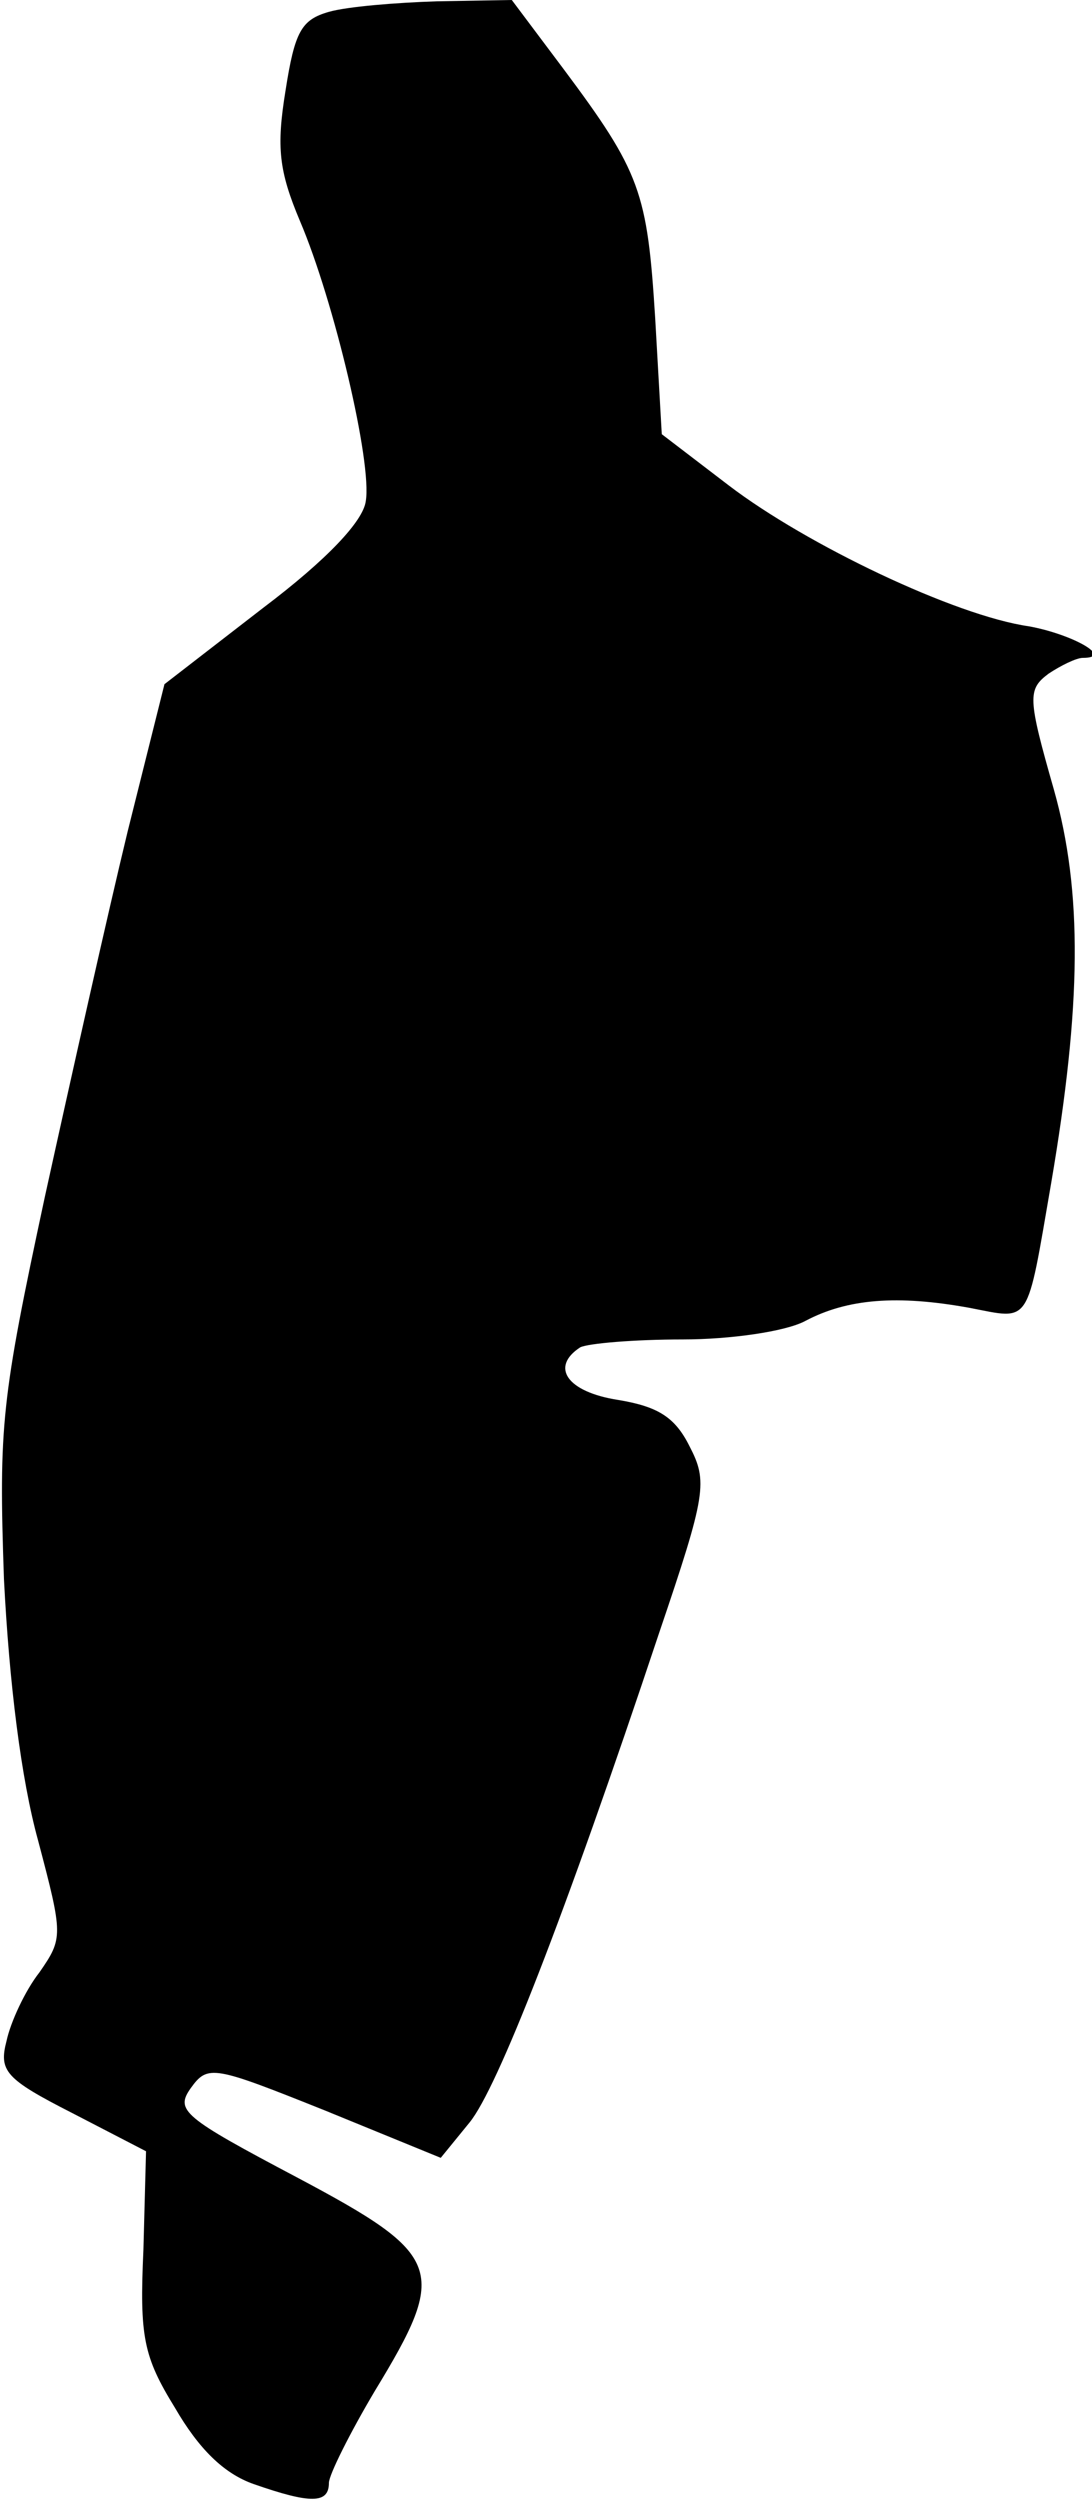 <?xml version="1.0" standalone="no"?>
<!DOCTYPE svg PUBLIC "-//W3C//DTD SVG 20010904//EN"
 "http://www.w3.org/TR/2001/REC-SVG-20010904/DTD/svg10.dtd">
<svg version="1.0" xmlns="http://www.w3.org/2000/svg"
 width="83pt" height="190pt" viewBox="0 0 83 190"
 preserveAspectRatio="xMidYMid meet">
<g transform="translate(0,190) scale(0.1,-0.1)"
fill="#000000" stroke="none">
<path fill="#000000" stroke="none" d="M250 1891 c-21 -6 -26 -15 -33 -60 -7
-43 -5 -61 11 -99 26 -61 55 -184 50 -213 -2 -15 -29 -44 -78 -81 l-75 -58
-28 -112 c-15 -62 -43 -187 -63 -278 -33 -154 -35 -173 -31 -290 4 -79 13
-152 26 -199 19 -72 19 -74 1 -100 -11 -14 -22 -38 -25 -52 -6 -23 -1 -29 50
-55 l56 -29 -2 -75 c-3 -66 0 -81 24 -120 18 -31 37 -50 60 -58 43 -15 57 -15
57 1 0 6 16 38 35 70 56 92 52 103 -59 162 -87 46 -93 51 -81 68 13 18 17 17
102 -17 l88 -36 22 27 c21 26 71 153 144 372 36 106 37 115 23 142 -11 22 -24
30 -54 35 -39 6 -52 25 -29 40 6 3 41 6 78 6 36 0 78 6 93 14 32 17 70 20 125
10 47 -9 43 -15 62 95 23 135 24 221 2 299 -20 70 -20 76 -4 88 9 6 21 12 26
12 24 0 -8 18 -41 24 -56 8 -169 62 -228 107 l-51 39 -5 88 c-6 96 -11 111
-70 190 l-39 52 -57 -1 c-31 -1 -68 -4 -82 -8z"/>
</g>
</svg>
